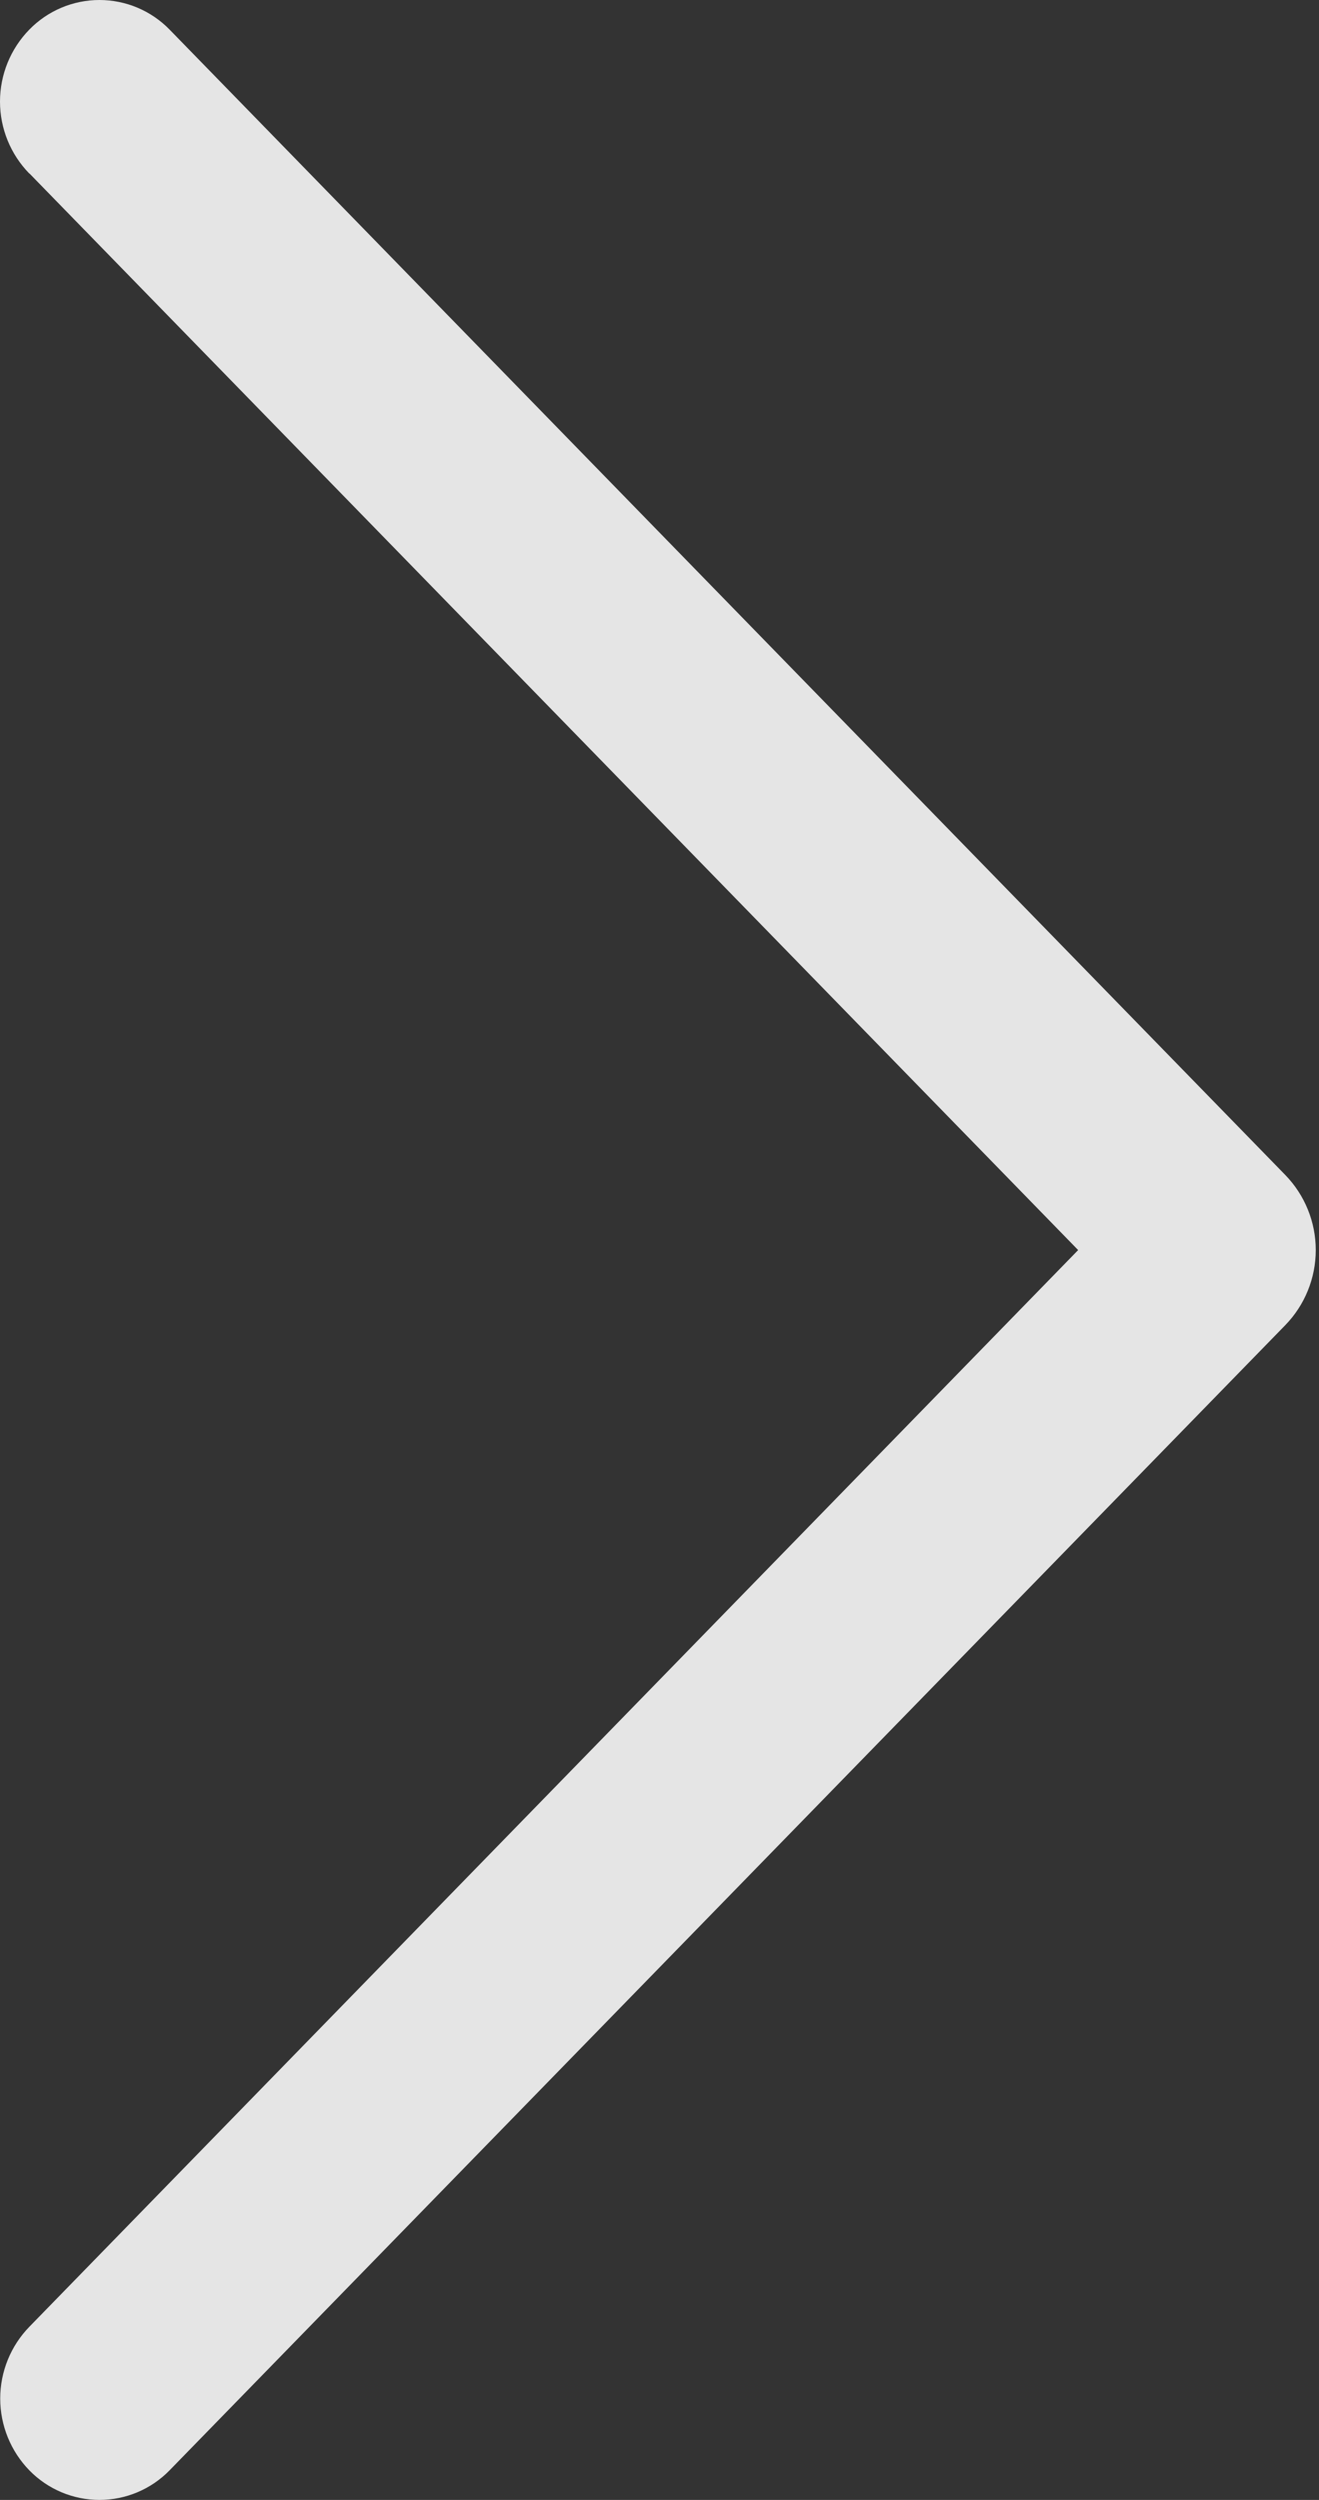 <svg width="264" height="500" viewBox="0 0 264 500" fill="none" xmlns="http://www.w3.org/2000/svg">
<rect x="0" y="0" width="264" height="500" fill="#333333" stroke="none"/>
<path d="M5.904 34.705L215.793 250.022L5.904 465.339C2.147 469.186 0.043 474.35 0.043 479.728C0.043 485.105 2.147 490.27 5.904 494.117C7.729 495.979 9.908 497.459 12.312 498.469C14.716 499.48 17.298 500 19.905 500C22.513 500 25.095 499.48 27.499 498.469C29.903 497.459 32.082 495.979 33.907 494.117L257.236 265.057C261.157 261.035 263.352 255.639 263.352 250.022C263.352 244.405 261.157 239.01 257.236 234.987L33.95 5.927C32.123 4.052 29.94 2.561 27.527 1.543C25.115 0.524 22.524 -8.99163e-06 19.905 -9.1893e-06C17.287 -9.38697e-06 14.696 0.524 12.284 1.543C9.871 2.561 7.688 4.052 5.861 5.927C2.104 9.774 3.66211e-05 14.939 3.62151e-05 20.316C3.58091e-05 25.694 2.104 30.858 5.861 34.705L5.904 34.705Z" fill="white" fill-opacity="0.87"/>
</svg>
